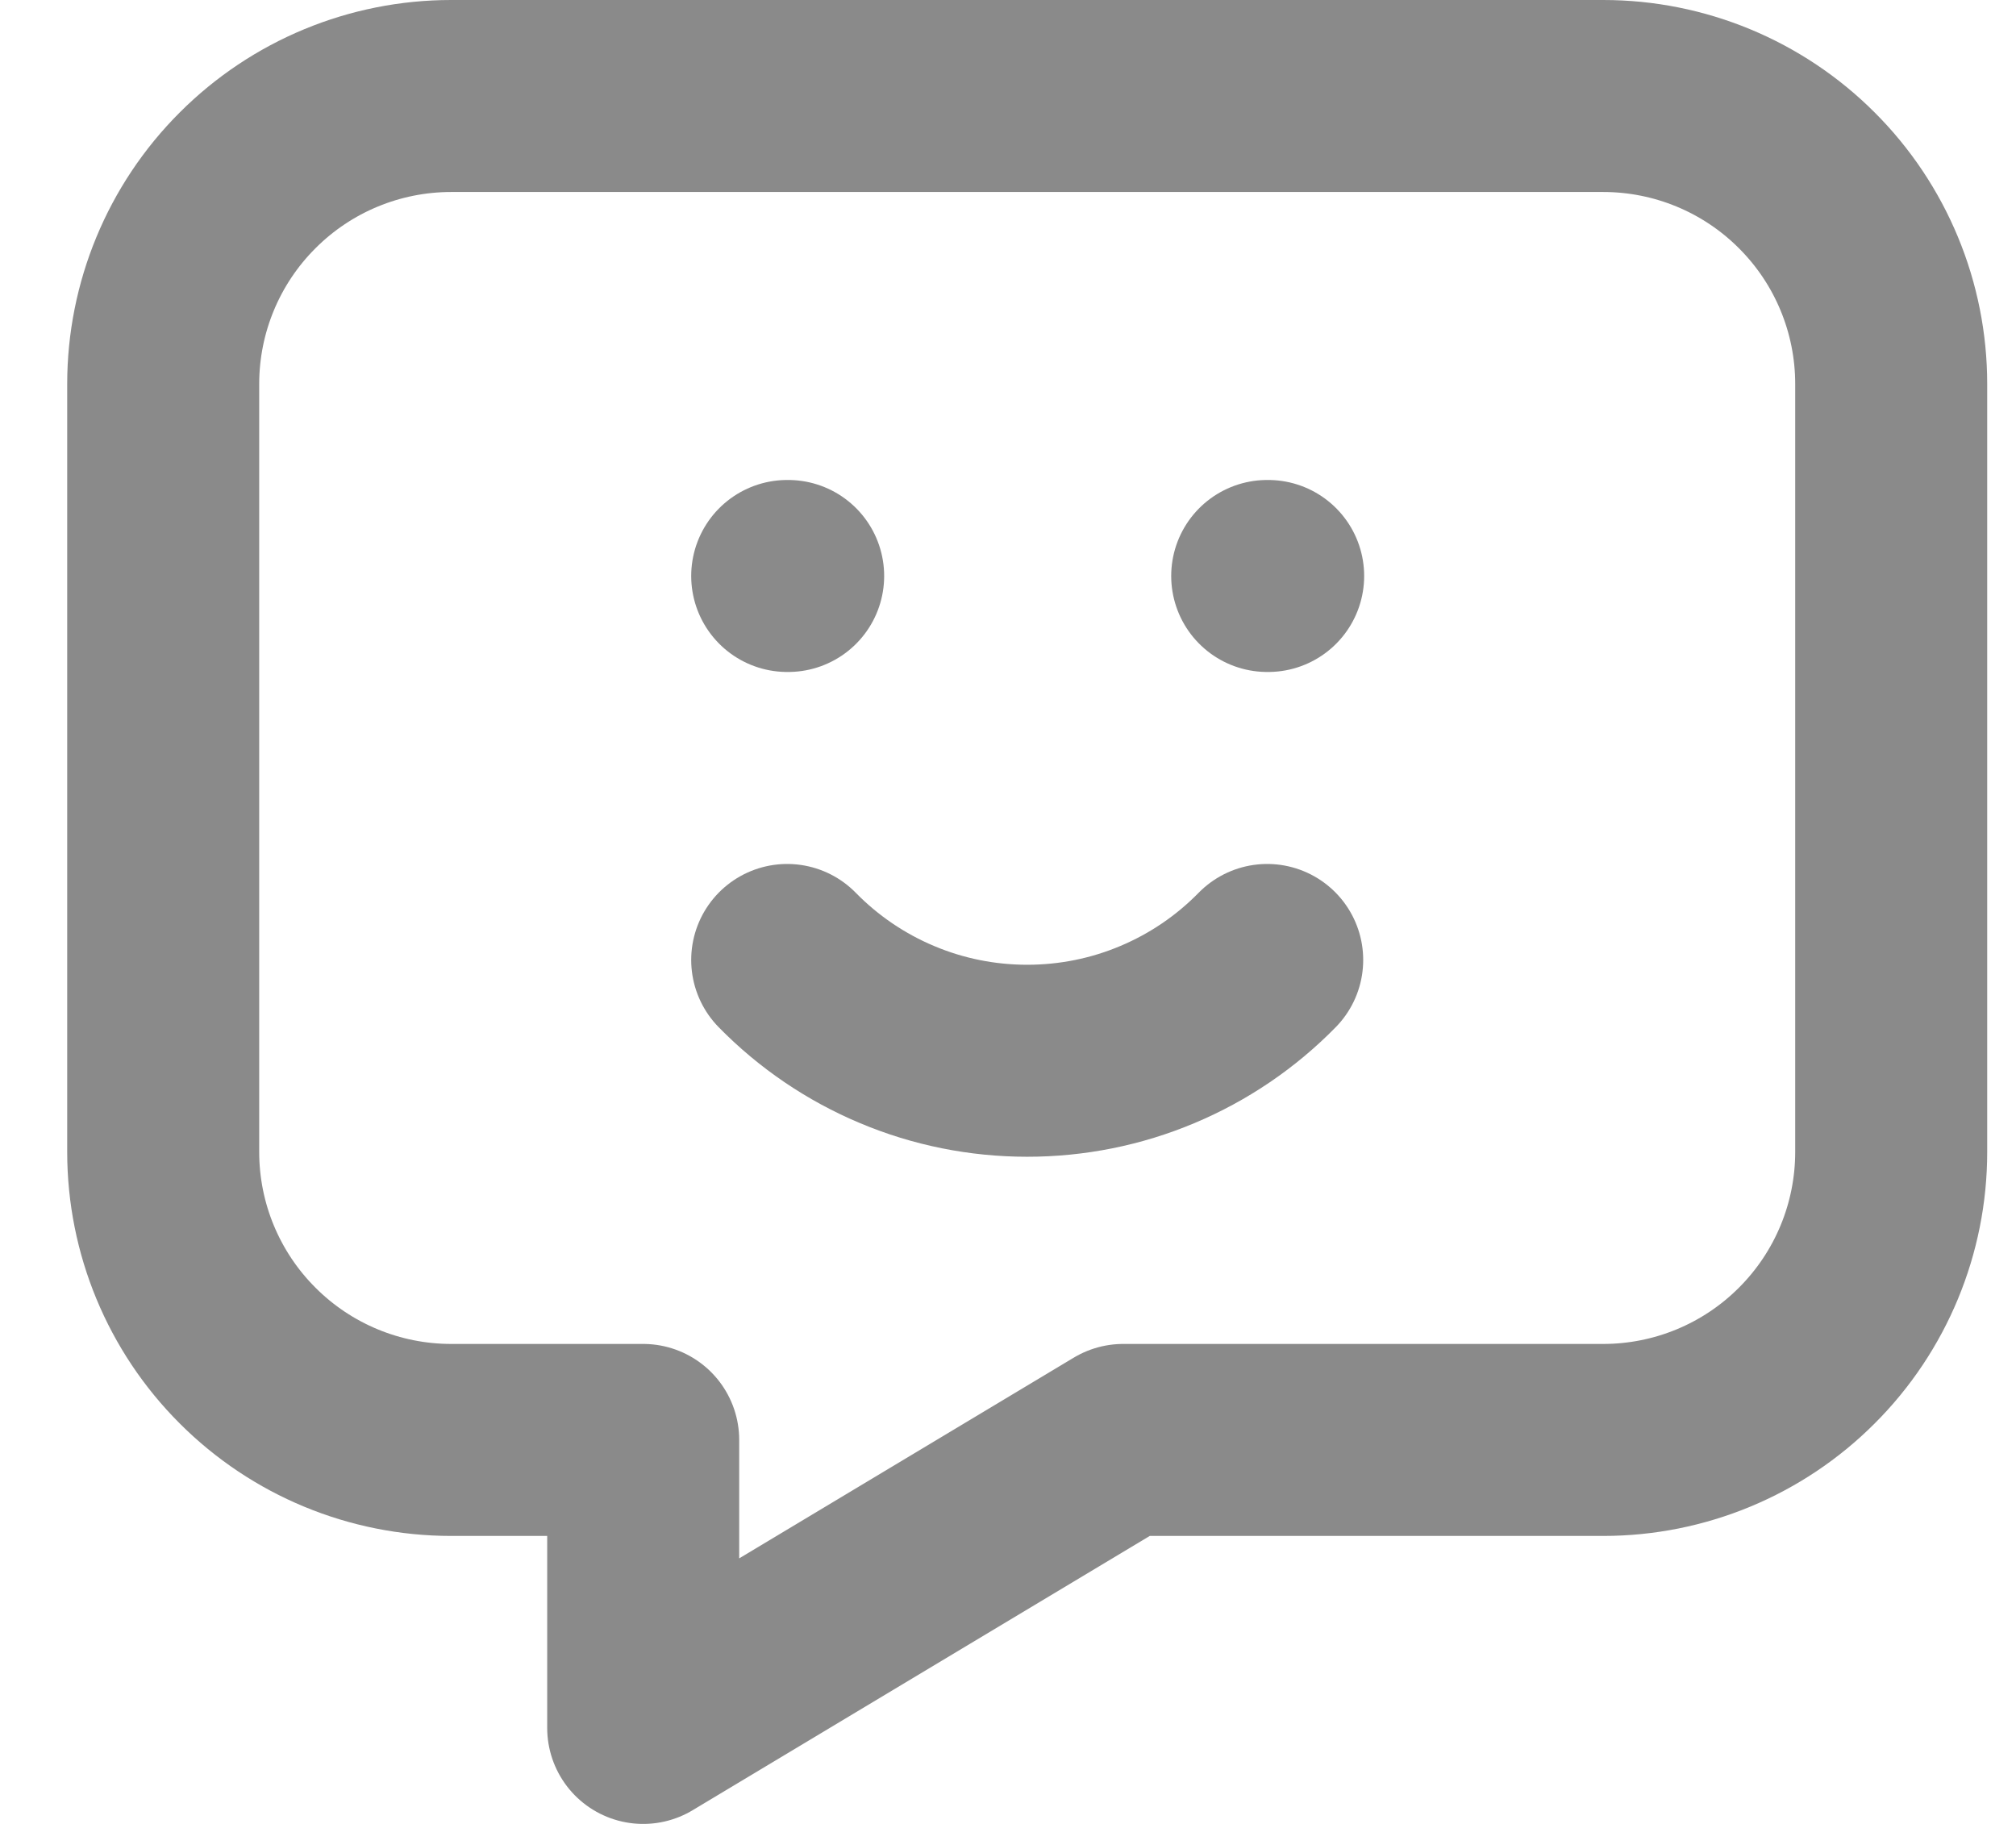 <svg width="21" height="19" viewBox="0 0 21 19" fill="none" xmlns="http://www.w3.org/2000/svg">
<path d="M8.2 6H8.21M13.2 6H13.21M16.7 1C17.496 1 18.259 1.316 18.821 1.879C19.384 2.441 19.7 3.204 19.7 4V12C19.7 12.796 19.384 13.559 18.821 14.121C18.259 14.684 17.496 15 16.7 15H11.7L6.7 18V15H4.7C3.904 15 3.141 14.684 2.579 14.121C2.016 13.559 1.7 12.796 1.7 12V4C1.7 3.204 2.016 2.441 2.579 1.879C3.141 1.316 3.904 1 4.7 1H16.7Z" stroke="#8A8A8A" stroke-width="2" stroke-linecap="round" stroke-linejoin="round"/>
<path d="M8.2 10C8.526 10.333 8.915 10.597 9.344 10.777C9.773 10.958 10.234 11.05 10.7 11.05C11.166 11.05 11.627 10.958 12.056 10.777C12.485 10.597 12.874 10.333 13.2 10" stroke="#8A8A8A" stroke-width="2" stroke-linecap="round" stroke-linejoin="round"/>
</svg>
